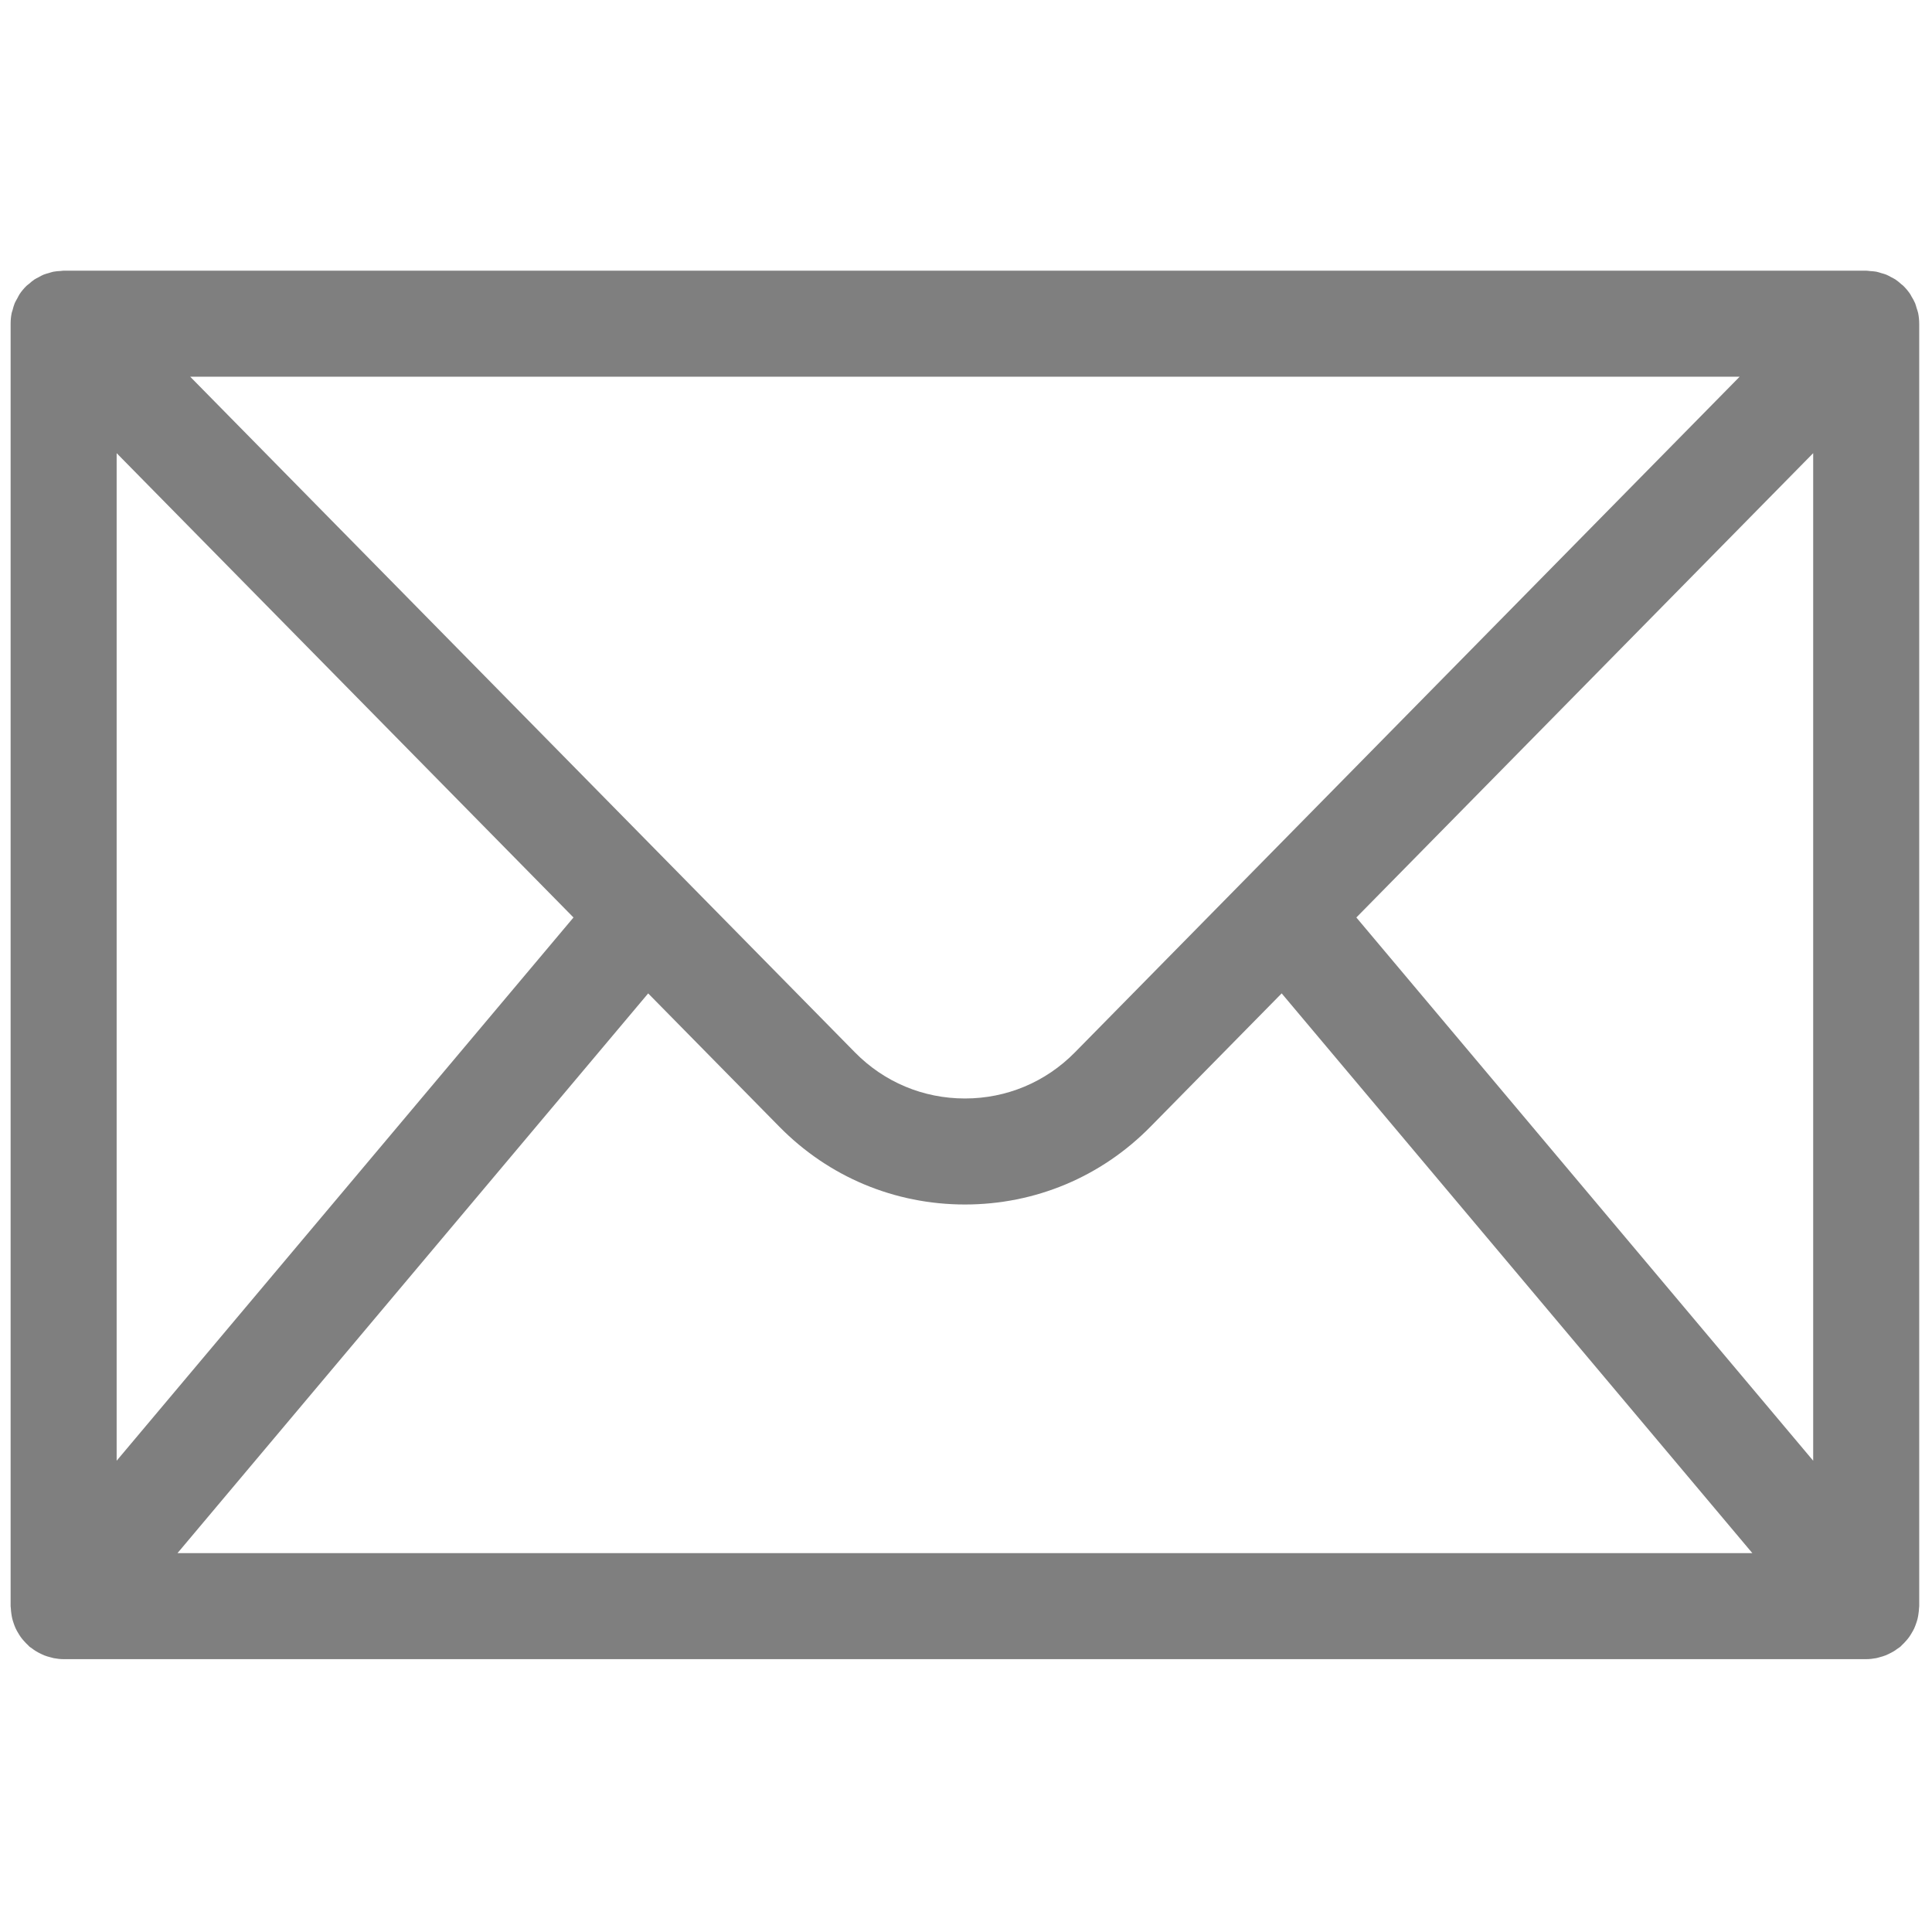 <svg xmlns="http://www.w3.org/2000/svg" xmlns:xlink="http://www.w3.org/1999/xlink" version="1.1" width="256" height="256" viewBox="0 0 256 256" xml:space="preserve">
<g style="stroke: none; stroke-width: 0; stroke-dasharray: none; stroke-linecap: butt; stroke-linejoin: miter; stroke-miterlimit: 10; fill: none; fill-rule: nonzero; opacity: 1;" transform="translate(1.407 1.407) scale(2.81 2.81)">
	<path d="M 90 14.762 c 0 -0.004 -0.001 -0.008 -0.001 -0.011 c -0.001 -0.163 -0.017 -0.326 -0.049 -0.487 c -0.017 -0.084 -0.049 -0.161 -0.074 -0.242 c -0.023 -0.075 -0.039 -0.152 -0.07 -0.225 c -0.048 -0.114 -0.11 -0.219 -0.174 -0.324 c -0.021 -0.035 -0.035 -0.072 -0.058 -0.106 c -0.093 -0.137 -0.199 -0.264 -0.316 -0.381 c -0.002 -0.002 -0.003 -0.005 -0.006 -0.007 c -0.031 -0.031 -0.068 -0.052 -0.1 -0.081 c -0.088 -0.078 -0.177 -0.156 -0.276 -0.221 c -0.063 -0.042 -0.13 -0.071 -0.196 -0.106 c -0.078 -0.042 -0.153 -0.088 -0.236 -0.121 c -0.075 -0.031 -0.153 -0.048 -0.23 -0.071 c -0.079 -0.024 -0.156 -0.052 -0.238 -0.068 c -0.095 -0.018 -0.191 -0.022 -0.287 -0.029 c -0.064 -0.005 -0.125 -0.019 -0.191 -0.019 h -85 c -0.047 0 -0.091 0.011 -0.137 0.014 c -0.115 0.006 -0.231 0.013 -0.344 0.035 c -0.072 0.014 -0.139 0.04 -0.209 0.06 c -0.087 0.025 -0.174 0.046 -0.258 0.08 c -0.076 0.031 -0.144 0.073 -0.216 0.112 c -0.072 0.038 -0.146 0.071 -0.214 0.116 c -0.091 0.06 -0.172 0.133 -0.255 0.205 c -0.039 0.034 -0.083 0.06 -0.12 0.096 c -0.003 0.003 -0.004 0.005 -0.007 0.008 c -0.116 0.115 -0.222 0.241 -0.314 0.378 c -0.041 0.061 -0.069 0.128 -0.104 0.192 c -0.044 0.079 -0.092 0.154 -0.127 0.237 c -0.044 0.106 -0.072 0.216 -0.101 0.326 c -0.013 0.048 -0.033 0.092 -0.043 0.14 c -0.033 0.162 -0.049 0.327 -0.049 0.491 C 0.001 14.756 0 14.759 0 14.762 v 60.475 c 0 0.035 0.009 0.068 0.01 0.102 c 0.004 0.088 0.013 0.174 0.026 0.261 c 0.012 0.079 0.024 0.156 0.043 0.233 c 0.019 0.078 0.045 0.153 0.071 0.229 c 0.027 0.078 0.055 0.155 0.09 0.229 c 0.033 0.071 0.072 0.138 0.112 0.206 c 0.043 0.073 0.086 0.144 0.136 0.212 c 0.044 0.061 0.093 0.117 0.144 0.174 c 0.06 0.068 0.122 0.134 0.19 0.195 c 0.025 0.023 0.043 0.05 0.069 0.071 c 0.036 0.03 0.076 0.051 0.113 0.079 c 0.058 0.044 0.116 0.086 0.177 0.124 c 0.075 0.047 0.153 0.087 0.231 0.125 c 0.058 0.029 0.116 0.058 0.177 0.082 c 0.094 0.037 0.189 0.064 0.285 0.088 c 0.053 0.014 0.104 0.031 0.159 0.042 c 0.154 0.029 0.31 0.047 0.466 0.047 c 0 0 0 0 0.001 0 s 0 0 0.001 0 h 85 c 0 0 0 0 0 0 s 0 0 0 0 c 0.156 0 0.312 -0.018 0.467 -0.047 c 0.054 -0.01 0.106 -0.028 0.159 -0.042 c 0.096 -0.025 0.192 -0.052 0.285 -0.089 c 0.06 -0.024 0.117 -0.052 0.175 -0.08 c 0.08 -0.039 0.158 -0.08 0.235 -0.127 c 0.06 -0.038 0.116 -0.078 0.173 -0.121 c 0.038 -0.028 0.079 -0.05 0.116 -0.081 c 0.027 -0.022 0.046 -0.05 0.071 -0.073 c 0.066 -0.06 0.126 -0.124 0.185 -0.19 c 0.052 -0.059 0.103 -0.117 0.148 -0.18 c 0.048 -0.066 0.091 -0.135 0.132 -0.206 c 0.041 -0.07 0.081 -0.139 0.115 -0.211 c 0.034 -0.073 0.061 -0.148 0.088 -0.225 c 0.027 -0.077 0.053 -0.154 0.072 -0.233 c 0.019 -0.076 0.031 -0.153 0.042 -0.231 c 0.013 -0.087 0.023 -0.174 0.026 -0.262 c 0.001 -0.035 0.01 -0.068 0.01 -0.103 V 14.762 z M 50.184 49.126 c -1.378 1.4 -3.219 2.172 -5.183 2.172 c -1.965 0 -3.807 -0.771 -5.185 -2.172 L 8.467 17.262 h 73.066 L 50.184 49.126 z M 26.542 42.763 L 5 68.38 V 20.868 L 26.542 42.763 z M 30.064 46.343 l 6.187 6.288 c 2.326 2.364 5.433 3.666 8.75 3.666 c 3.315 0 6.422 -1.302 8.747 -3.666 l 6.188 -6.289 l 22.195 26.395 H 7.869 L 30.064 46.343 z M 63.458 42.763 L 85 20.868 V 68.38 L 63.458 42.763 z" style="stroke: none; stroke-width: 1; stroke-dasharray: none; stroke-linecap: butt; stroke-linejoin: miter; stroke-miterlimit: 10; fill: rgb(127,127,127); fill-rule: nonzero; opacity: 1;" transform=" matrix(1 0 0 1 0 0) " stroke-linecap="round"/>
</g>
</svg>